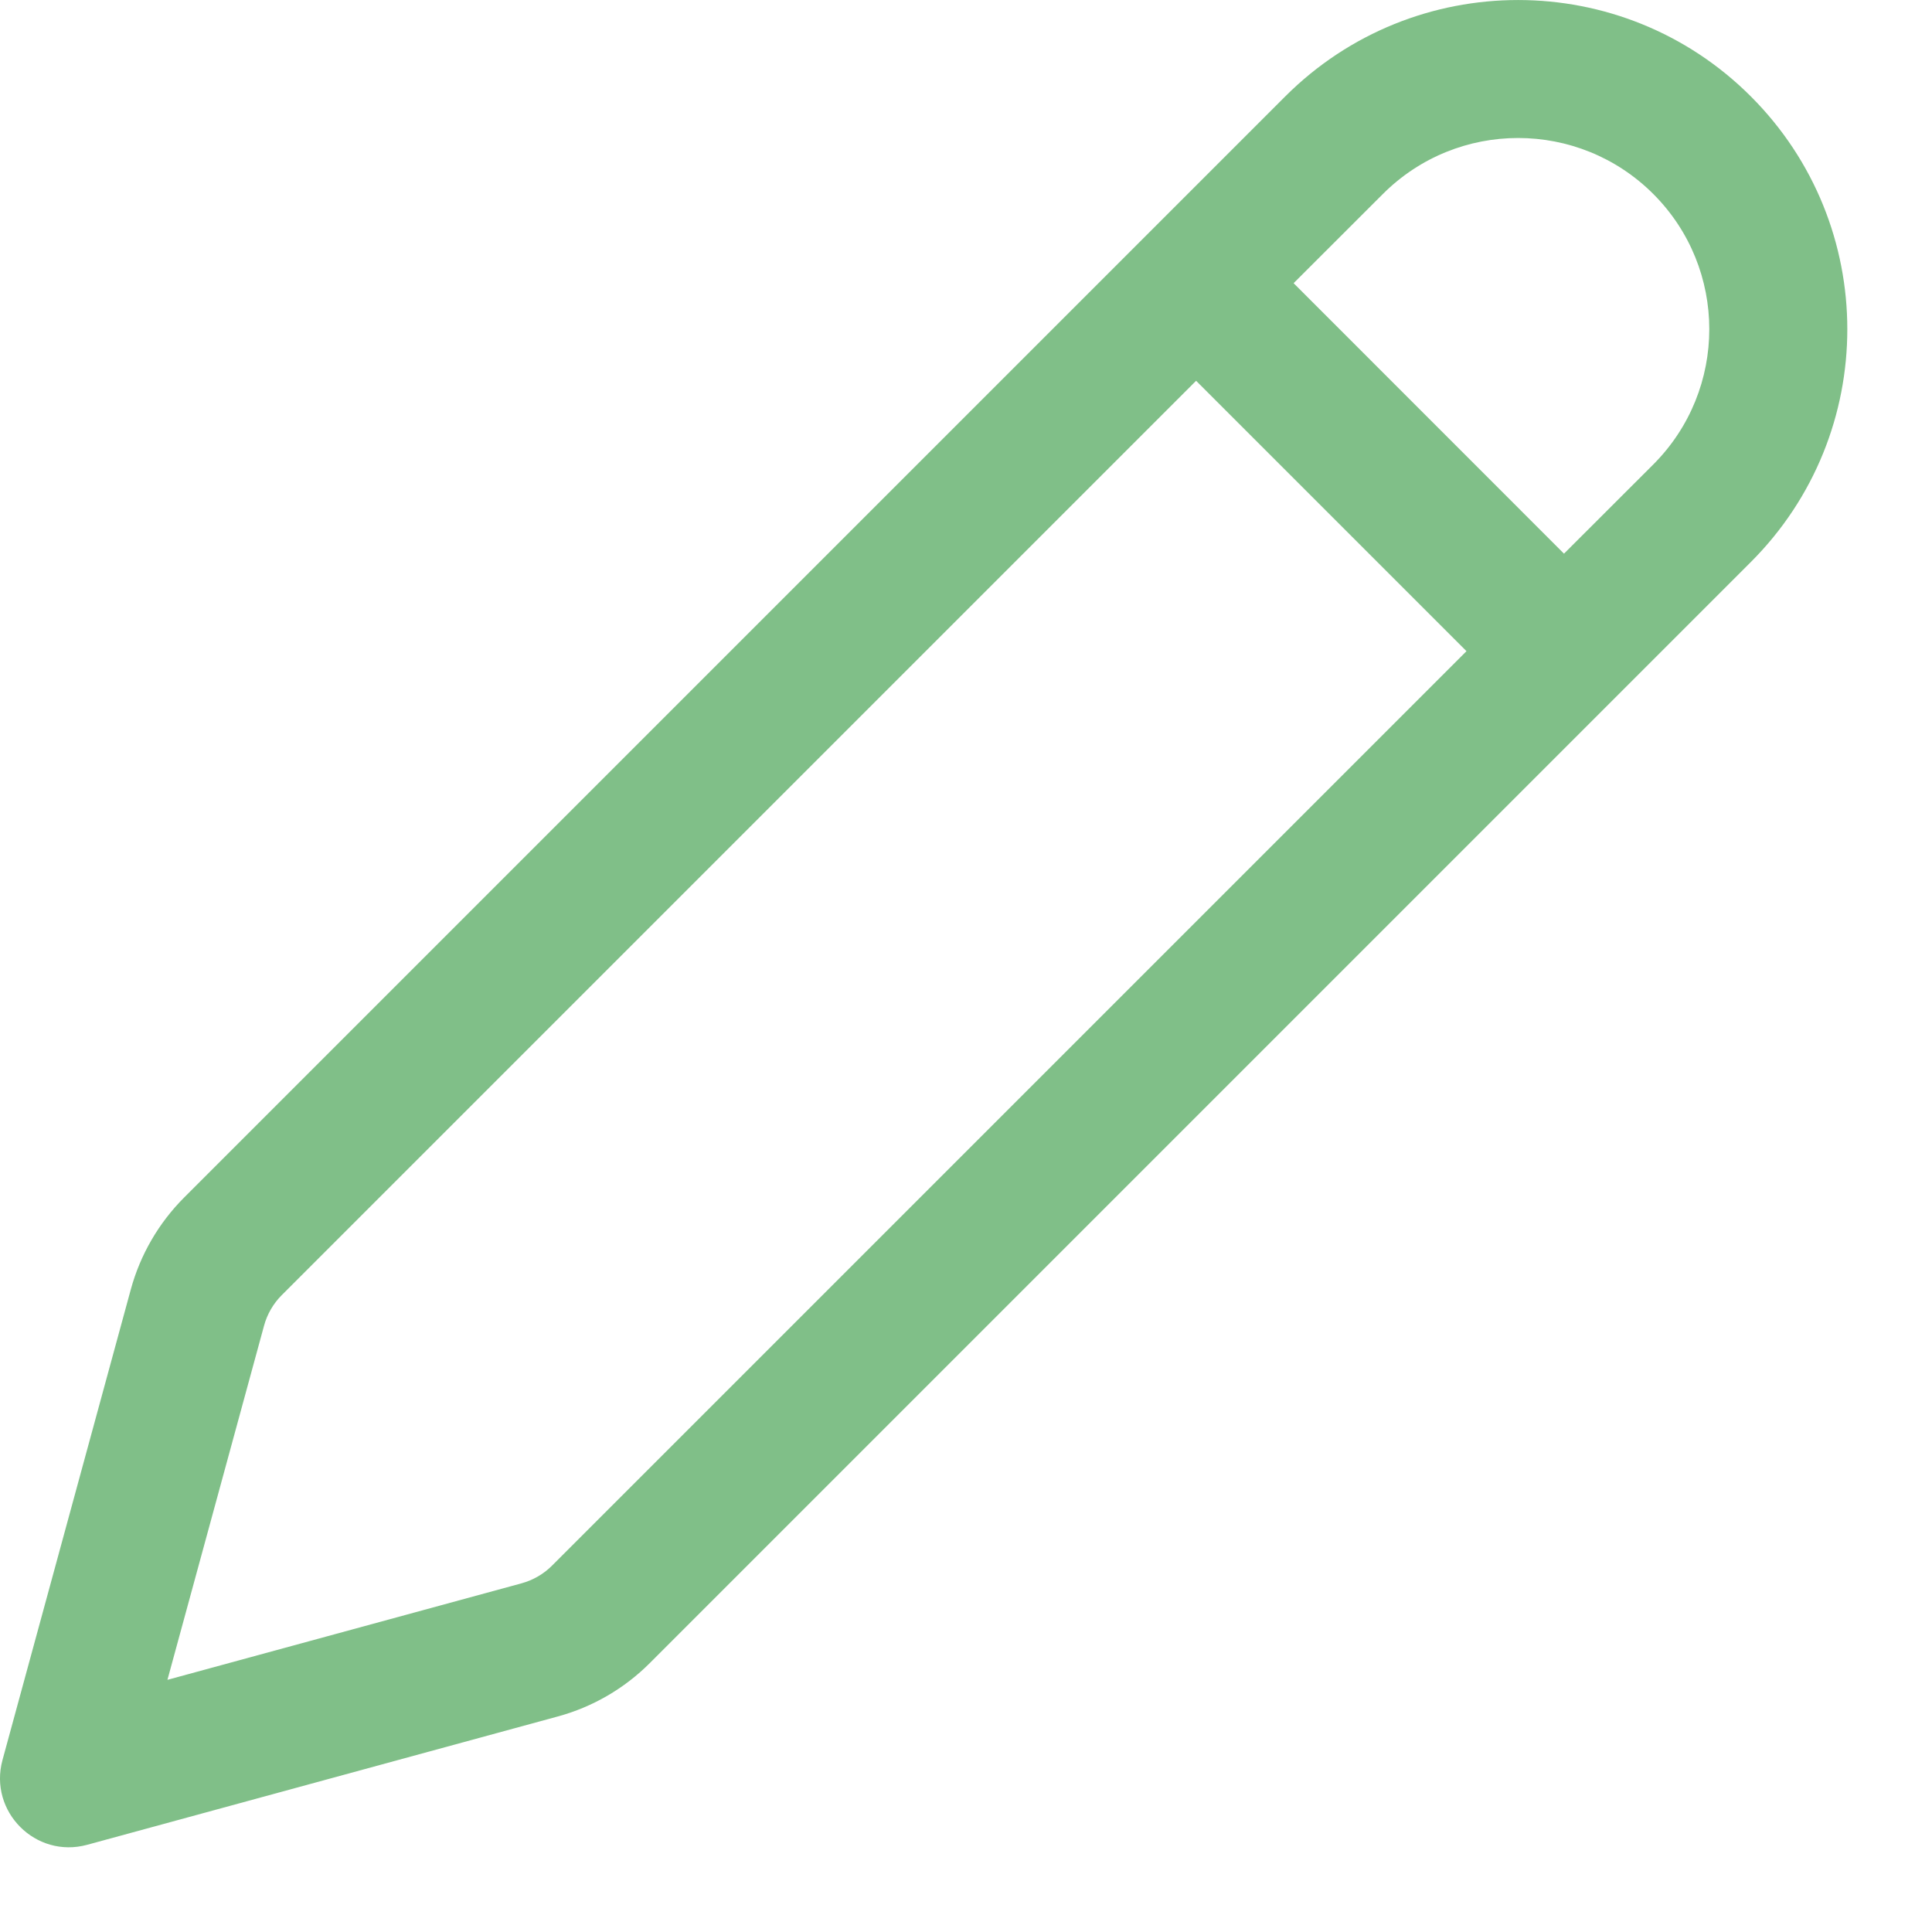 <svg width="21" height="21" viewBox="0 0 21 21" fill="none" xmlns="http://www.w3.org/2000/svg">
<path d="M19.031 1.048C20.429 2.446 20.429 4.711 19.031 6.109L7.063 18.077C6.786 18.354 6.442 18.554 6.064 18.657L0.948 20.052C0.388 20.205 -0.125 19.691 0.027 19.131L1.422 14.015C1.525 13.638 1.725 13.293 2.002 13.016L13.97 1.048C15.368 -0.349 17.634 -0.349 19.031 1.048ZM13.001 4.139L3.063 14.077C2.971 14.169 2.904 14.284 2.87 14.41L1.82 18.259L5.669 17.21C5.795 17.175 5.91 17.109 6.002 17.016L15.94 7.078L13.001 4.139ZM15.031 2.109L14.061 3.078L17 6.018L17.971 5.048C18.782 4.236 18.782 2.92 17.971 2.109C17.159 1.297 15.843 1.297 15.031 2.109Z" fill="#80BF88"/>
</svg>
